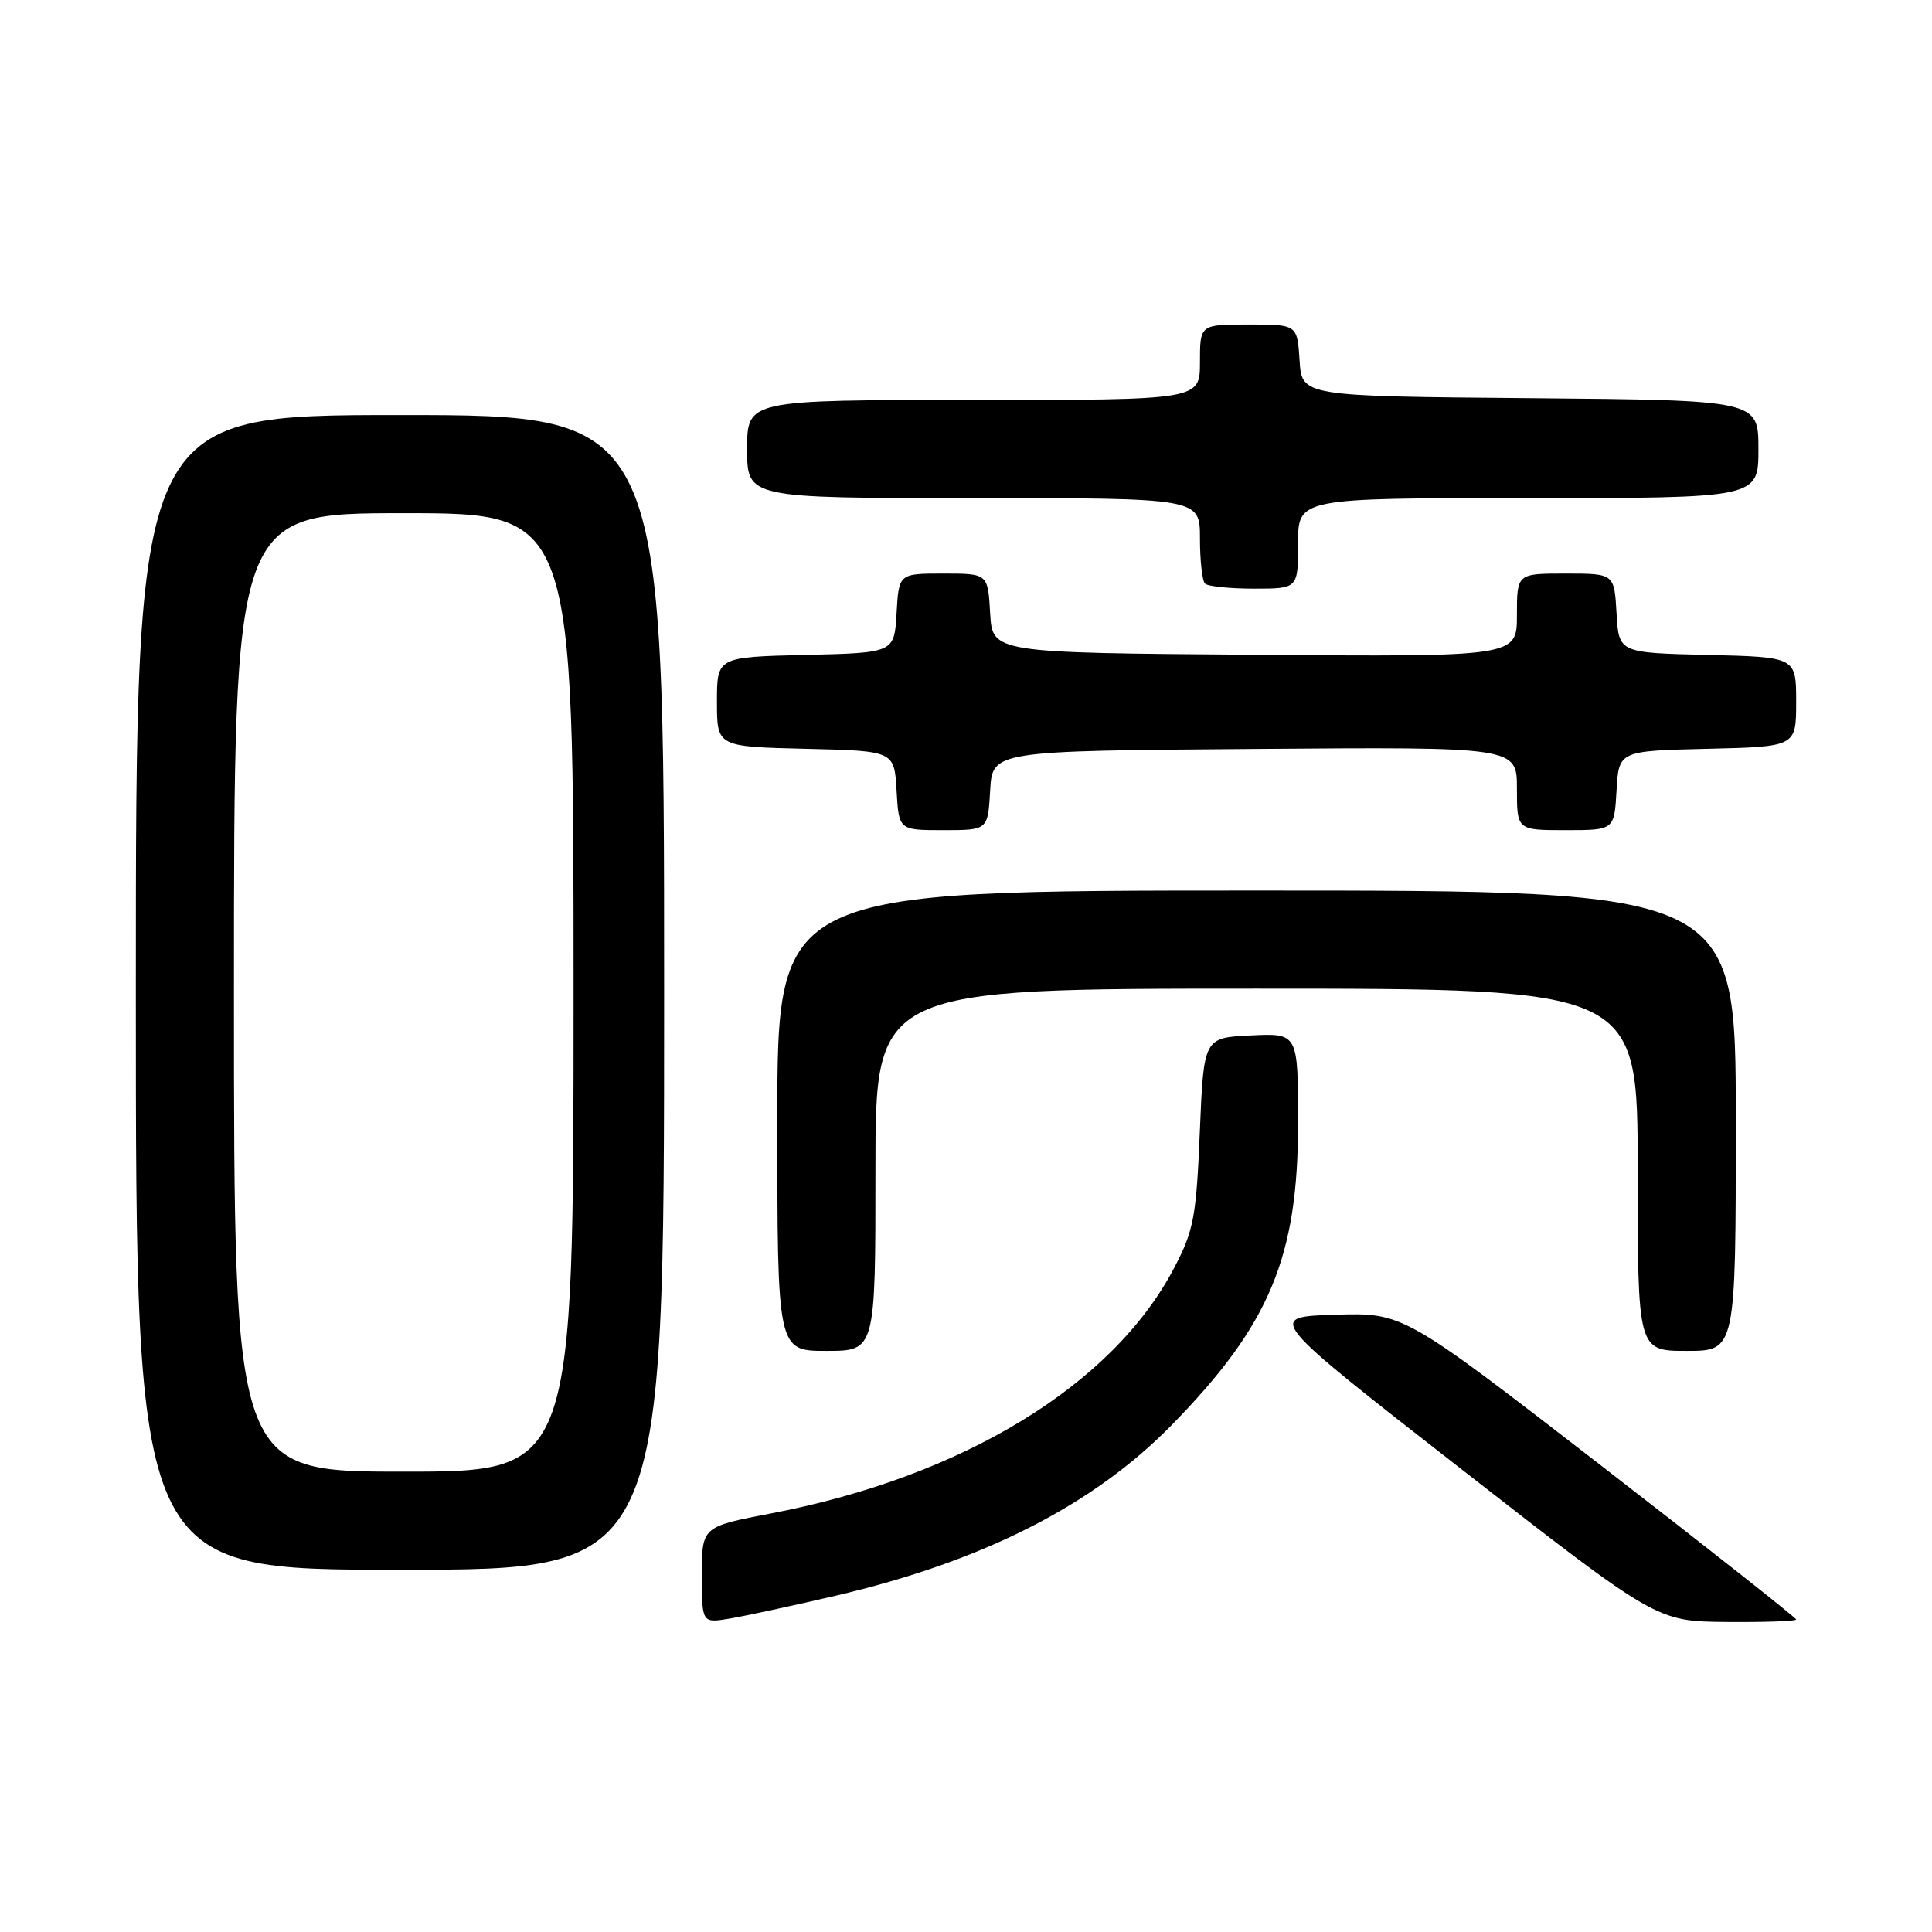 <?xml version="1.0" encoding="UTF-8" standalone="no"?>
<!DOCTYPE svg PUBLIC "-//W3C//DTD SVG 1.1//EN" "http://www.w3.org/Graphics/SVG/1.1/DTD/svg11.dtd" >
<svg xmlns="http://www.w3.org/2000/svg" xmlns:xlink="http://www.w3.org/1999/xlink" version="1.1" viewBox="0 0 256 256">
 <g >
 <path fill="currentColor"
d=" M 110.77 211.43 C 130.24 206.88 144.86 199.45 155.27 188.81 C 168.25 175.54 172.00 166.57 172.00 148.80 C 172.00 136.90 172.00 136.90 165.75 137.20 C 159.50 137.50 159.50 137.50 158.98 150.00 C 158.51 161.26 158.18 163.04 155.60 167.97 C 147.47 183.53 127.59 195.66 102.25 200.52 C 93.00 202.29 93.00 202.29 93.00 208.69 C 93.00 215.09 93.00 215.09 96.75 214.46 C 98.81 214.11 105.12 212.75 110.77 211.43 Z  M 238.00 214.59 C 238.00 214.37 226.29 205.12 211.97 194.05 C 185.94 173.93 185.94 173.93 176.86 174.21 C 167.77 174.50 167.77 174.50 193.64 194.67 C 219.50 214.83 219.50 214.83 228.75 214.92 C 233.84 214.96 238.00 214.82 238.00 214.59 Z  M 88.00 131.50 C 88.00 55.00 88.00 55.00 53.00 55.00 C 18.00 55.00 18.00 55.00 18.00 131.50 C 18.00 208.00 18.00 208.00 53.00 208.00 C 88.00 208.00 88.00 208.00 88.00 131.50 Z  M 116.00 155.00 C 116.00 131.00 116.00 131.00 166.50 131.00 C 217.00 131.00 217.00 131.00 217.00 155.00 C 217.00 179.00 217.00 179.00 223.50 179.00 C 230.00 179.00 230.00 179.00 230.00 148.50 C 230.00 118.00 230.00 118.00 166.50 118.00 C 103.00 118.00 103.00 118.00 103.00 148.50 C 103.00 179.00 103.00 179.00 109.50 179.00 C 116.00 179.00 116.00 179.00 116.00 155.00 Z  M 131.20 104.75 C 131.50 99.50 131.50 99.50 166.25 99.24 C 201.00 98.97 201.00 98.97 201.00 104.49 C 201.00 110.00 201.00 110.00 207.45 110.00 C 213.90 110.00 213.90 110.00 214.20 104.75 C 214.50 99.50 214.50 99.50 226.25 99.22 C 238.00 98.94 238.00 98.94 238.00 93.00 C 238.00 87.06 238.00 87.06 226.25 86.78 C 214.50 86.50 214.50 86.50 214.20 81.25 C 213.90 76.00 213.90 76.00 207.45 76.00 C 201.00 76.00 201.00 76.00 201.00 81.51 C 201.00 87.03 201.00 87.03 166.25 86.76 C 131.50 86.50 131.50 86.50 131.20 81.25 C 130.90 76.00 130.90 76.00 125.00 76.00 C 119.10 76.00 119.10 76.00 118.80 81.25 C 118.50 86.50 118.50 86.50 106.75 86.78 C 95.00 87.06 95.00 87.06 95.00 93.00 C 95.00 98.94 95.00 98.94 106.75 99.22 C 118.50 99.50 118.50 99.50 118.80 104.75 C 119.10 110.00 119.10 110.00 125.00 110.00 C 130.90 110.00 130.90 110.00 131.20 104.75 Z  M 172.00 72.00 C 172.00 66.00 172.00 66.00 202.50 66.00 C 233.00 66.00 233.00 66.00 233.00 59.51 C 233.00 53.03 233.00 53.03 202.75 52.76 C 172.50 52.50 172.50 52.50 172.20 47.75 C 171.89 43.00 171.89 43.00 165.45 43.00 C 159.00 43.00 159.00 43.00 159.00 48.00 C 159.00 53.00 159.00 53.00 129.00 53.00 C 99.00 53.00 99.00 53.00 99.00 59.50 C 99.00 66.00 99.00 66.00 129.00 66.00 C 159.00 66.00 159.00 66.00 159.00 71.33 C 159.00 74.27 159.30 76.97 159.67 77.33 C 160.03 77.70 162.96 78.00 166.17 78.00 C 172.00 78.00 172.00 78.00 172.00 72.00 Z  M 31.00 131.50 C 31.00 68.00 31.00 68.00 53.50 68.00 C 76.00 68.00 76.00 68.00 76.00 131.50 C 76.00 195.00 76.00 195.00 53.50 195.00 C 31.00 195.00 31.00 195.00 31.00 131.50 Z "/>
</g>
</svg>